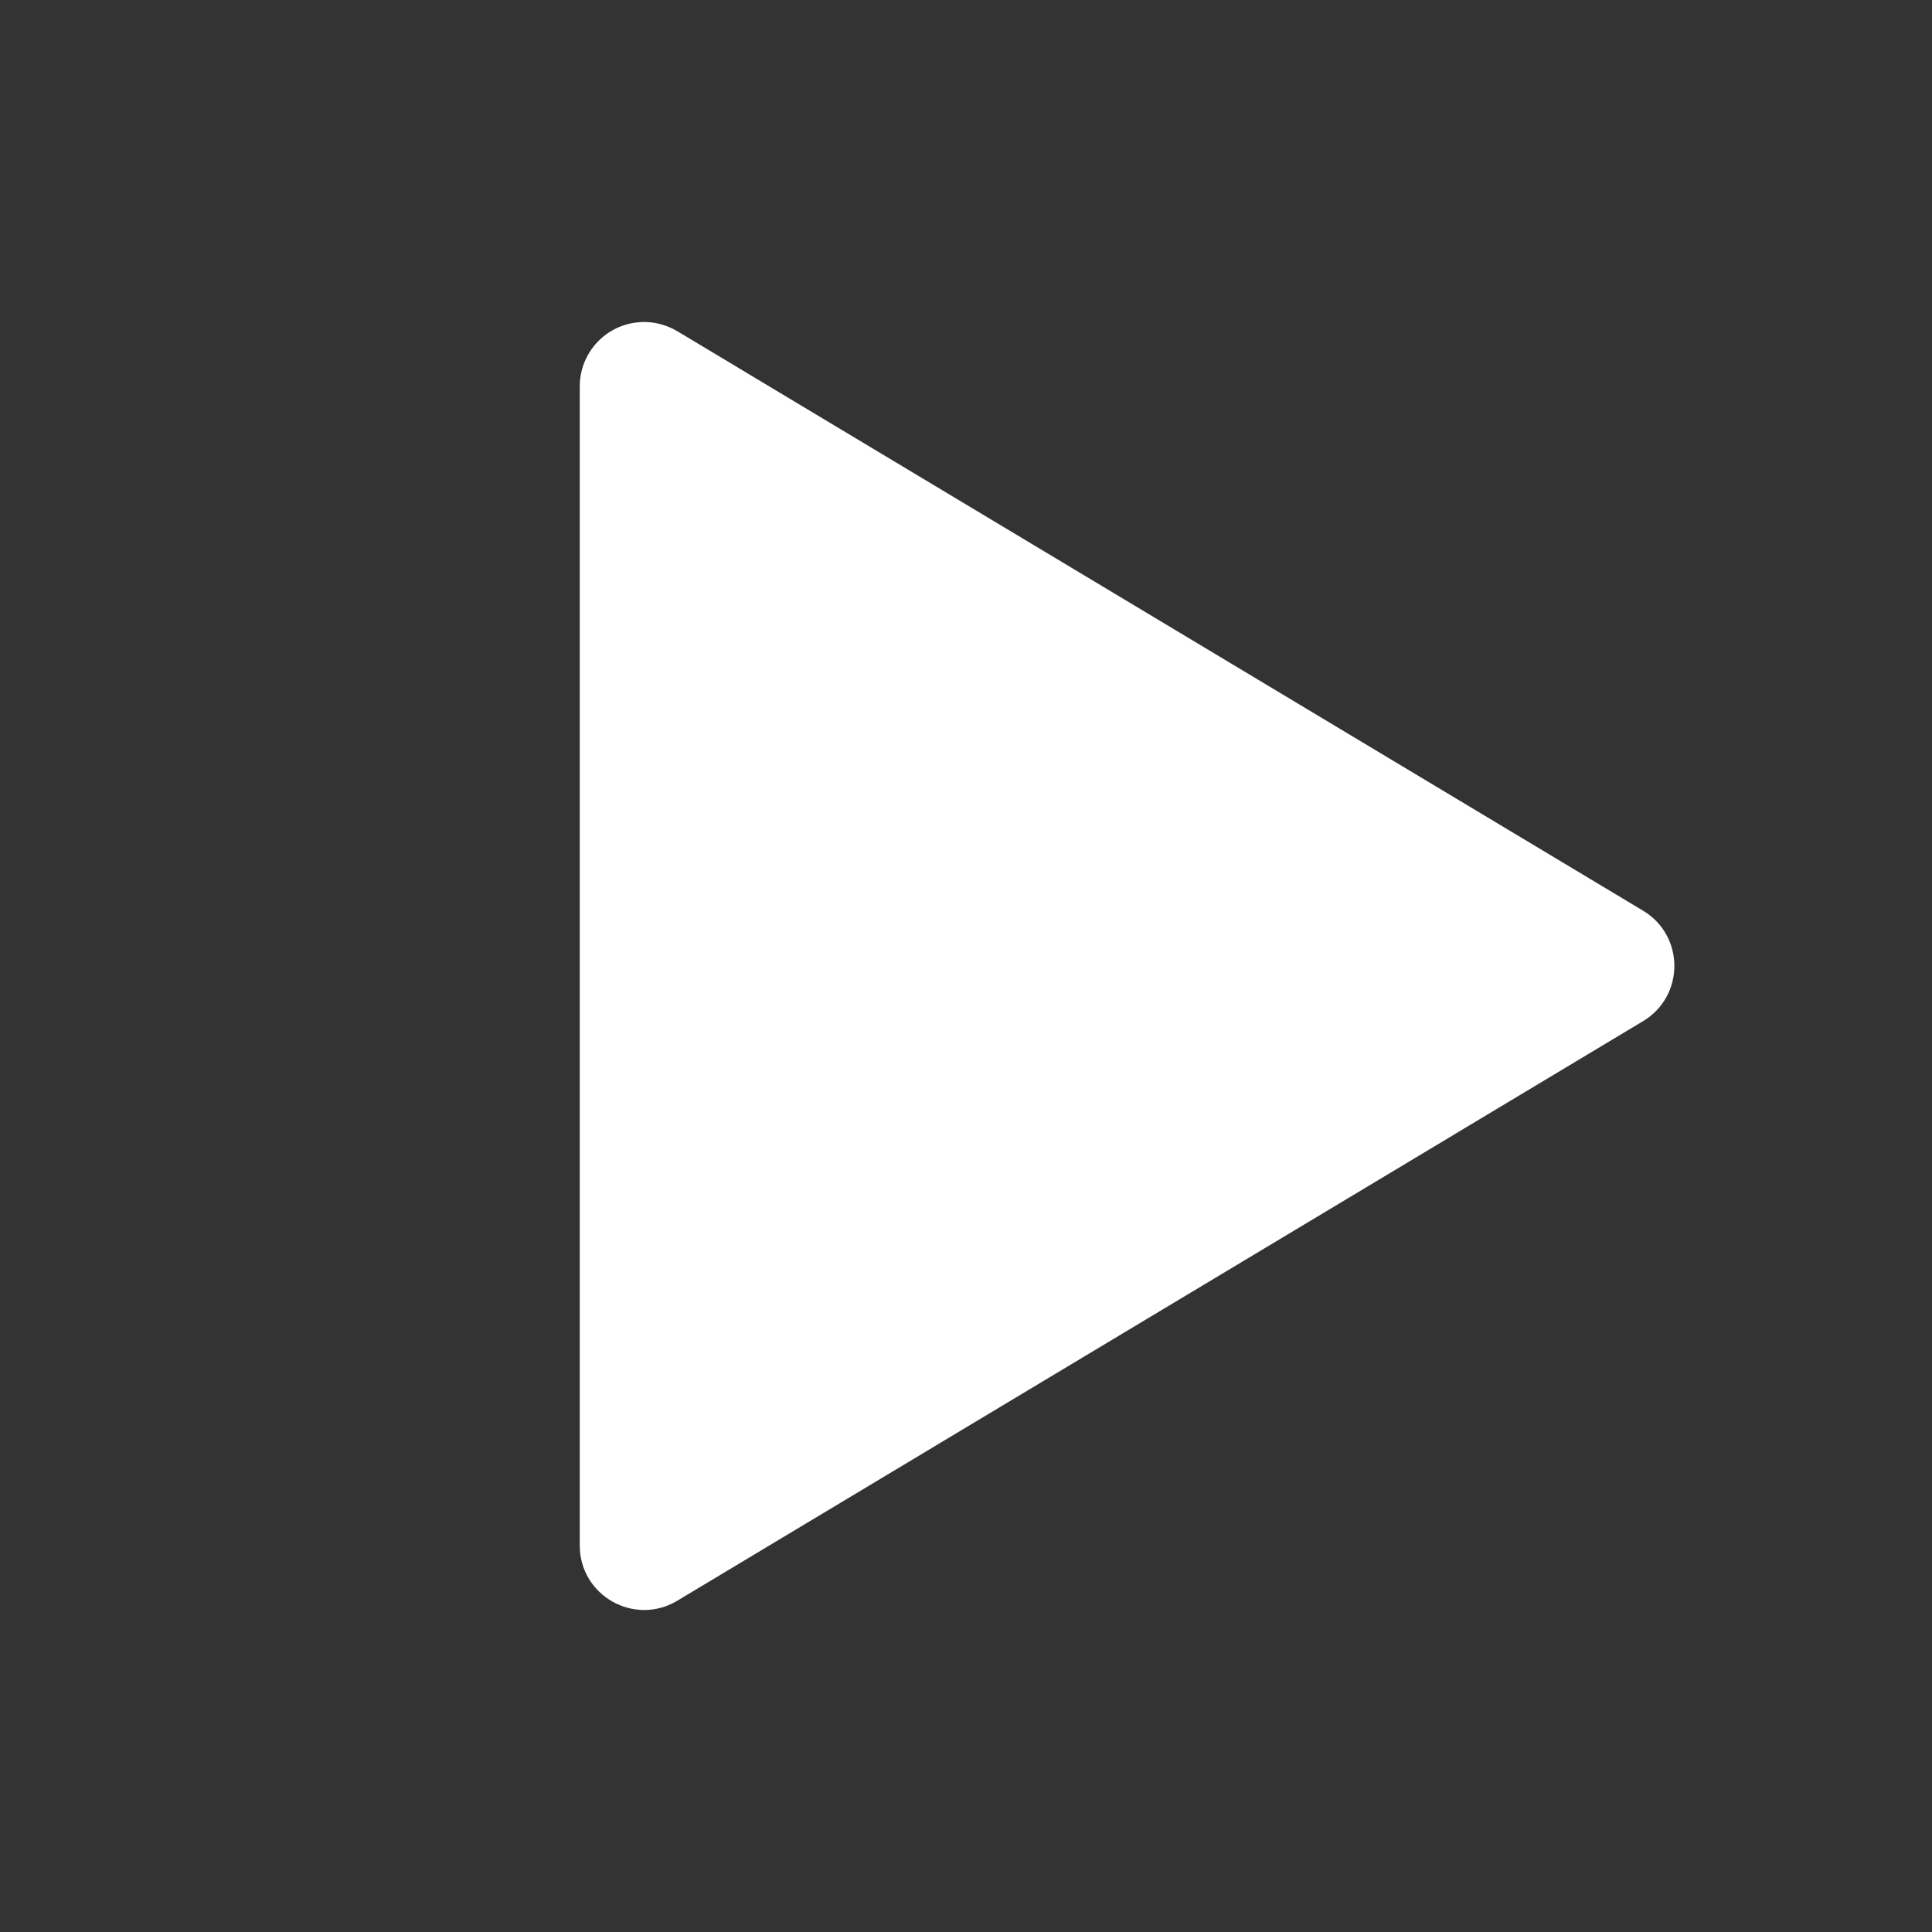 <?xml version="1.0" encoding="UTF-8" standalone="no"?><!-- Created with Inkscape (http://www.inkscape.org/) -->

<svg xmlns:dc="http://purl.org/dc/elements/1.1/" xmlns:cc="http://creativecommons.org/ns#"
    xmlns:rdf="http://www.w3.org/1999/02/22-rdf-syntax-ns#" xmlns:svg="http://www.w3.org/2000/svg"
    xmlns="http://www.w3.org/2000/svg"
    xmlns:sodipodi="http://sodipodi.sourceforge.net/DTD/sodipodi-0.dtd"
    xmlns:inkscape="http://www.inkscape.org/namespaces/inkscape" width="24" height="24" id="svg4682"
    version="1.1" inkscape:version="0.92.4 (33fec40, 2019-01-16)"
    sodipodi:docname="ic_tv_list_play.svg"
    inkscape:export-filename="/home/corbax/Dev/android/Icons/Test 1/ic_play_normal.png"
    inkscape:export-xdpi="90" inkscape:export-ydpi="90">
    <rect width="100%" height="100%" fill="#333333" stroke="none"/>
    <defs id="defs4684" />
    <sodipodi:namedview id="base" pagecolor="#ffffff" bordercolor="#666666" borderopacity="1.0"
        inkscape:pageopacity="0.0" inkscape:pageshadow="2" inkscape:zoom="26.280704"
        inkscape:cx="12.285765" inkscape:cy="9.5033488" inkscape:document-units="px"
        inkscape:current-layer="layer1" showgrid="true" inkscape:window-width="1675"
        inkscape:window-height="960" inkscape:window-x="1935" inkscape:window-y="271"
        inkscape:window-maximized="0" fit-margin-top="4" fit-margin-left="4" fit-margin-right="4"
        fit-margin-bottom="4" inkscape:snap-bbox="true" inkscape:bbox-paths="true"
        inkscape:bbox-nodes="true" inkscape:snap-bbox-edge-midpoints="true"
        inkscape:snap-bbox-midpoints="true" inkscape:object-paths="true"
        inkscape:snap-intersection-paths="true" inkscape:snap-smooth-nodes="true"
        inkscape:snap-midpoints="true" inkscape:snap-object-midpoints="true"
        inkscape:snap-center="true">
        <inkscape:grid type="xygrid" id="grid3002" originx="0" originy="0" />
    </sodipodi:namedview>
    <g inkscape:label="Layer 1" inkscape:groupmode="layer" id="layer1"
        transform="translate(0,-1028.362)">
        <path
            style="color:#000000;font-style:normal;font-variant:normal;font-weight:normal;font-stretch:normal;font-size:medium;line-height:normal;font-family:sans-serif;font-variant-ligatures:normal;font-variant-position:normal;font-variant-caps:normal;font-variant-numeric:normal;font-variant-alternates:normal;font-feature-settings:normal;text-indent:0;text-align:start;text-decoration:none;text-decoration-line:none;text-decoration-style:solid;text-decoration-color:#000000;letter-spacing:normal;word-spacing:normal;text-transform:none;writing-mode:lr-tb;direction:ltr;text-orientation:mixed;dominant-baseline:auto;baseline-shift:baseline;text-anchor:start;white-space:normal;shape-padding:0;clip-rule:nonzero;display:inline;overflow:visible;visibility:visible;opacity:1;isolation:auto;mix-blend-mode:normal;color-interpolation:sRGB;color-interpolation-filters:linearRGB;solid-color:#000000;solid-opacity:1;vector-effect:none;fill:#ffffff;fill-opacity:1;fill-rule:evenodd;stroke:none;stroke-width:1.6;stroke-linecap:butt;stroke-linejoin:round;stroke-miterlimit:4;stroke-dasharray:none;stroke-dashoffset:0;stroke-opacity:1;color-rendering:auto;image-rendering:auto;shape-rendering:auto;text-rendering:auto;enable-background:accumulate"
            d="m 7.953,1032.364 c -0.422,0.025 -0.751,0.375 -0.751,0.798 v 14.398 c -7.704e-4,0.622 0.677,1.007 1.211,0.687 l 11.998,-7.2 c 0.518,-0.311 0.518,-1.061 0,-1.372 l -11.998,-7.199 c -0.138,-0.082 -0.298,-0.122 -0.459,-0.113 z"
            id="path7835-5" inkscape:connector-curvature="0" sodipodi:nodetypes="cccccccc" />
    </g>
</svg>
